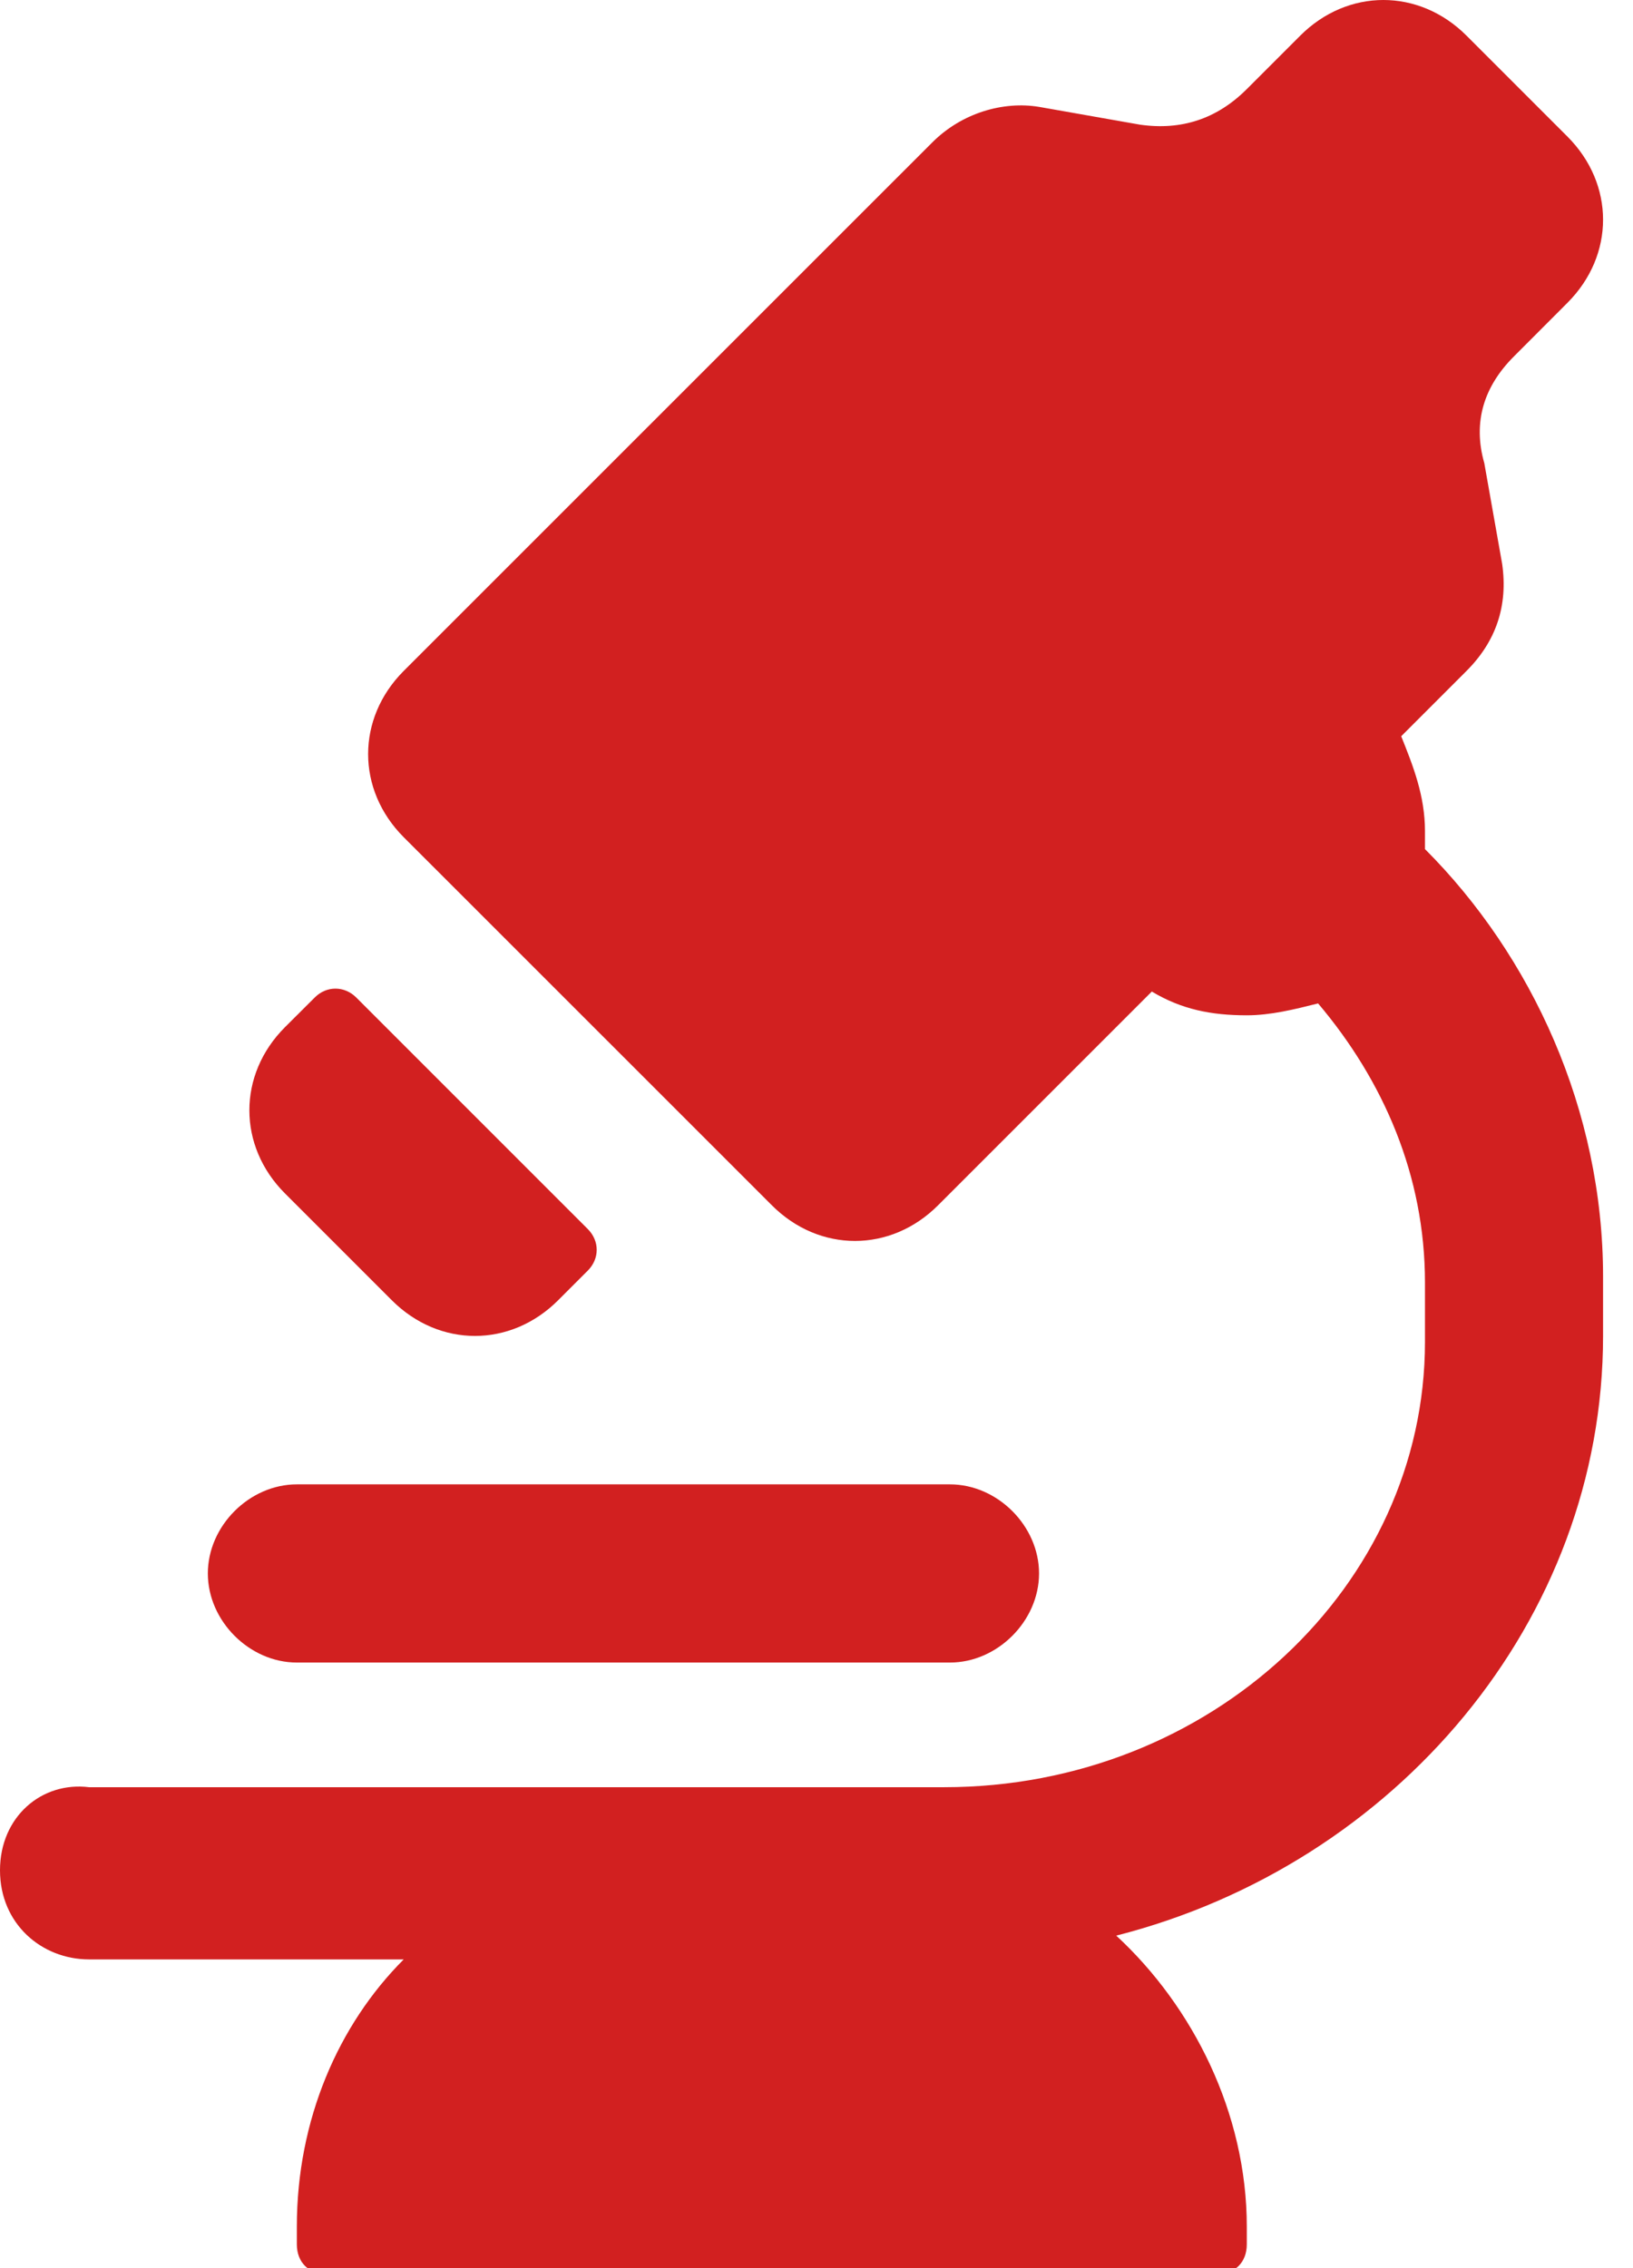 <svg width="18" height="25" viewBox="0 0 18 25" fill="none" xmlns="http://www.w3.org/2000/svg">
<path d="M15.707 9.359C15.707 9.293 15.707 9.228 15.707 9.162C15.707 8.77 15.576 8.442 15.445 8.115L16.165 7.395C16.492 7.068 16.623 6.675 16.558 6.217L16.361 5.105C16.23 4.647 16.361 4.254 16.689 3.927L17.277 3.338C17.801 2.814 17.801 2.029 17.277 1.505L16.165 0.393C15.641 -0.131 14.856 -0.131 14.332 0.393L13.743 0.982C13.416 1.309 13.024 1.44 12.565 1.374L11.453 1.178C11.06 1.113 10.602 1.243 10.275 1.571L4.45 7.395C3.927 7.919 3.927 8.704 4.45 9.228L8.508 13.285C9.031 13.809 9.817 13.809 10.34 13.285L12.696 10.929C13.024 11.126 13.351 11.191 13.743 11.191C14.005 11.191 14.267 11.126 14.529 11.06C15.249 11.911 15.707 12.958 15.707 14.136V14.791C15.707 17.474 13.351 19.699 10.406 19.699H0.982C0.458 19.634 0 20.026 0 20.615C0 21.204 0.458 21.597 0.982 21.597H4.45C3.73 22.317 3.272 23.364 3.272 24.542V24.738C3.272 24.935 3.403 25.065 3.599 25.065H13.416C13.613 25.065 13.743 24.935 13.743 24.738V24.542C13.743 23.298 13.154 22.12 12.304 21.335C15.38 20.55 17.67 17.866 17.67 14.725V14.071C17.67 12.238 16.885 10.537 15.707 9.359Z" fill="#D22020"/>
<path d="M4.319 14.332C4.843 14.856 5.628 14.856 6.152 14.332L6.479 14.005C6.61 13.874 6.61 13.678 6.479 13.547L3.927 10.995C3.796 10.864 3.599 10.864 3.469 10.995L3.141 11.322C2.618 11.845 2.618 12.631 3.141 13.154L4.319 14.332ZM10.471 16.361H3.272C2.749 16.361 2.291 16.819 2.291 17.343C2.291 17.866 2.749 18.325 3.272 18.325H10.471C10.995 18.325 11.453 17.866 11.453 17.343C11.453 16.819 10.995 16.361 10.471 16.361Z" fill="#D22020"/>
</svg>
